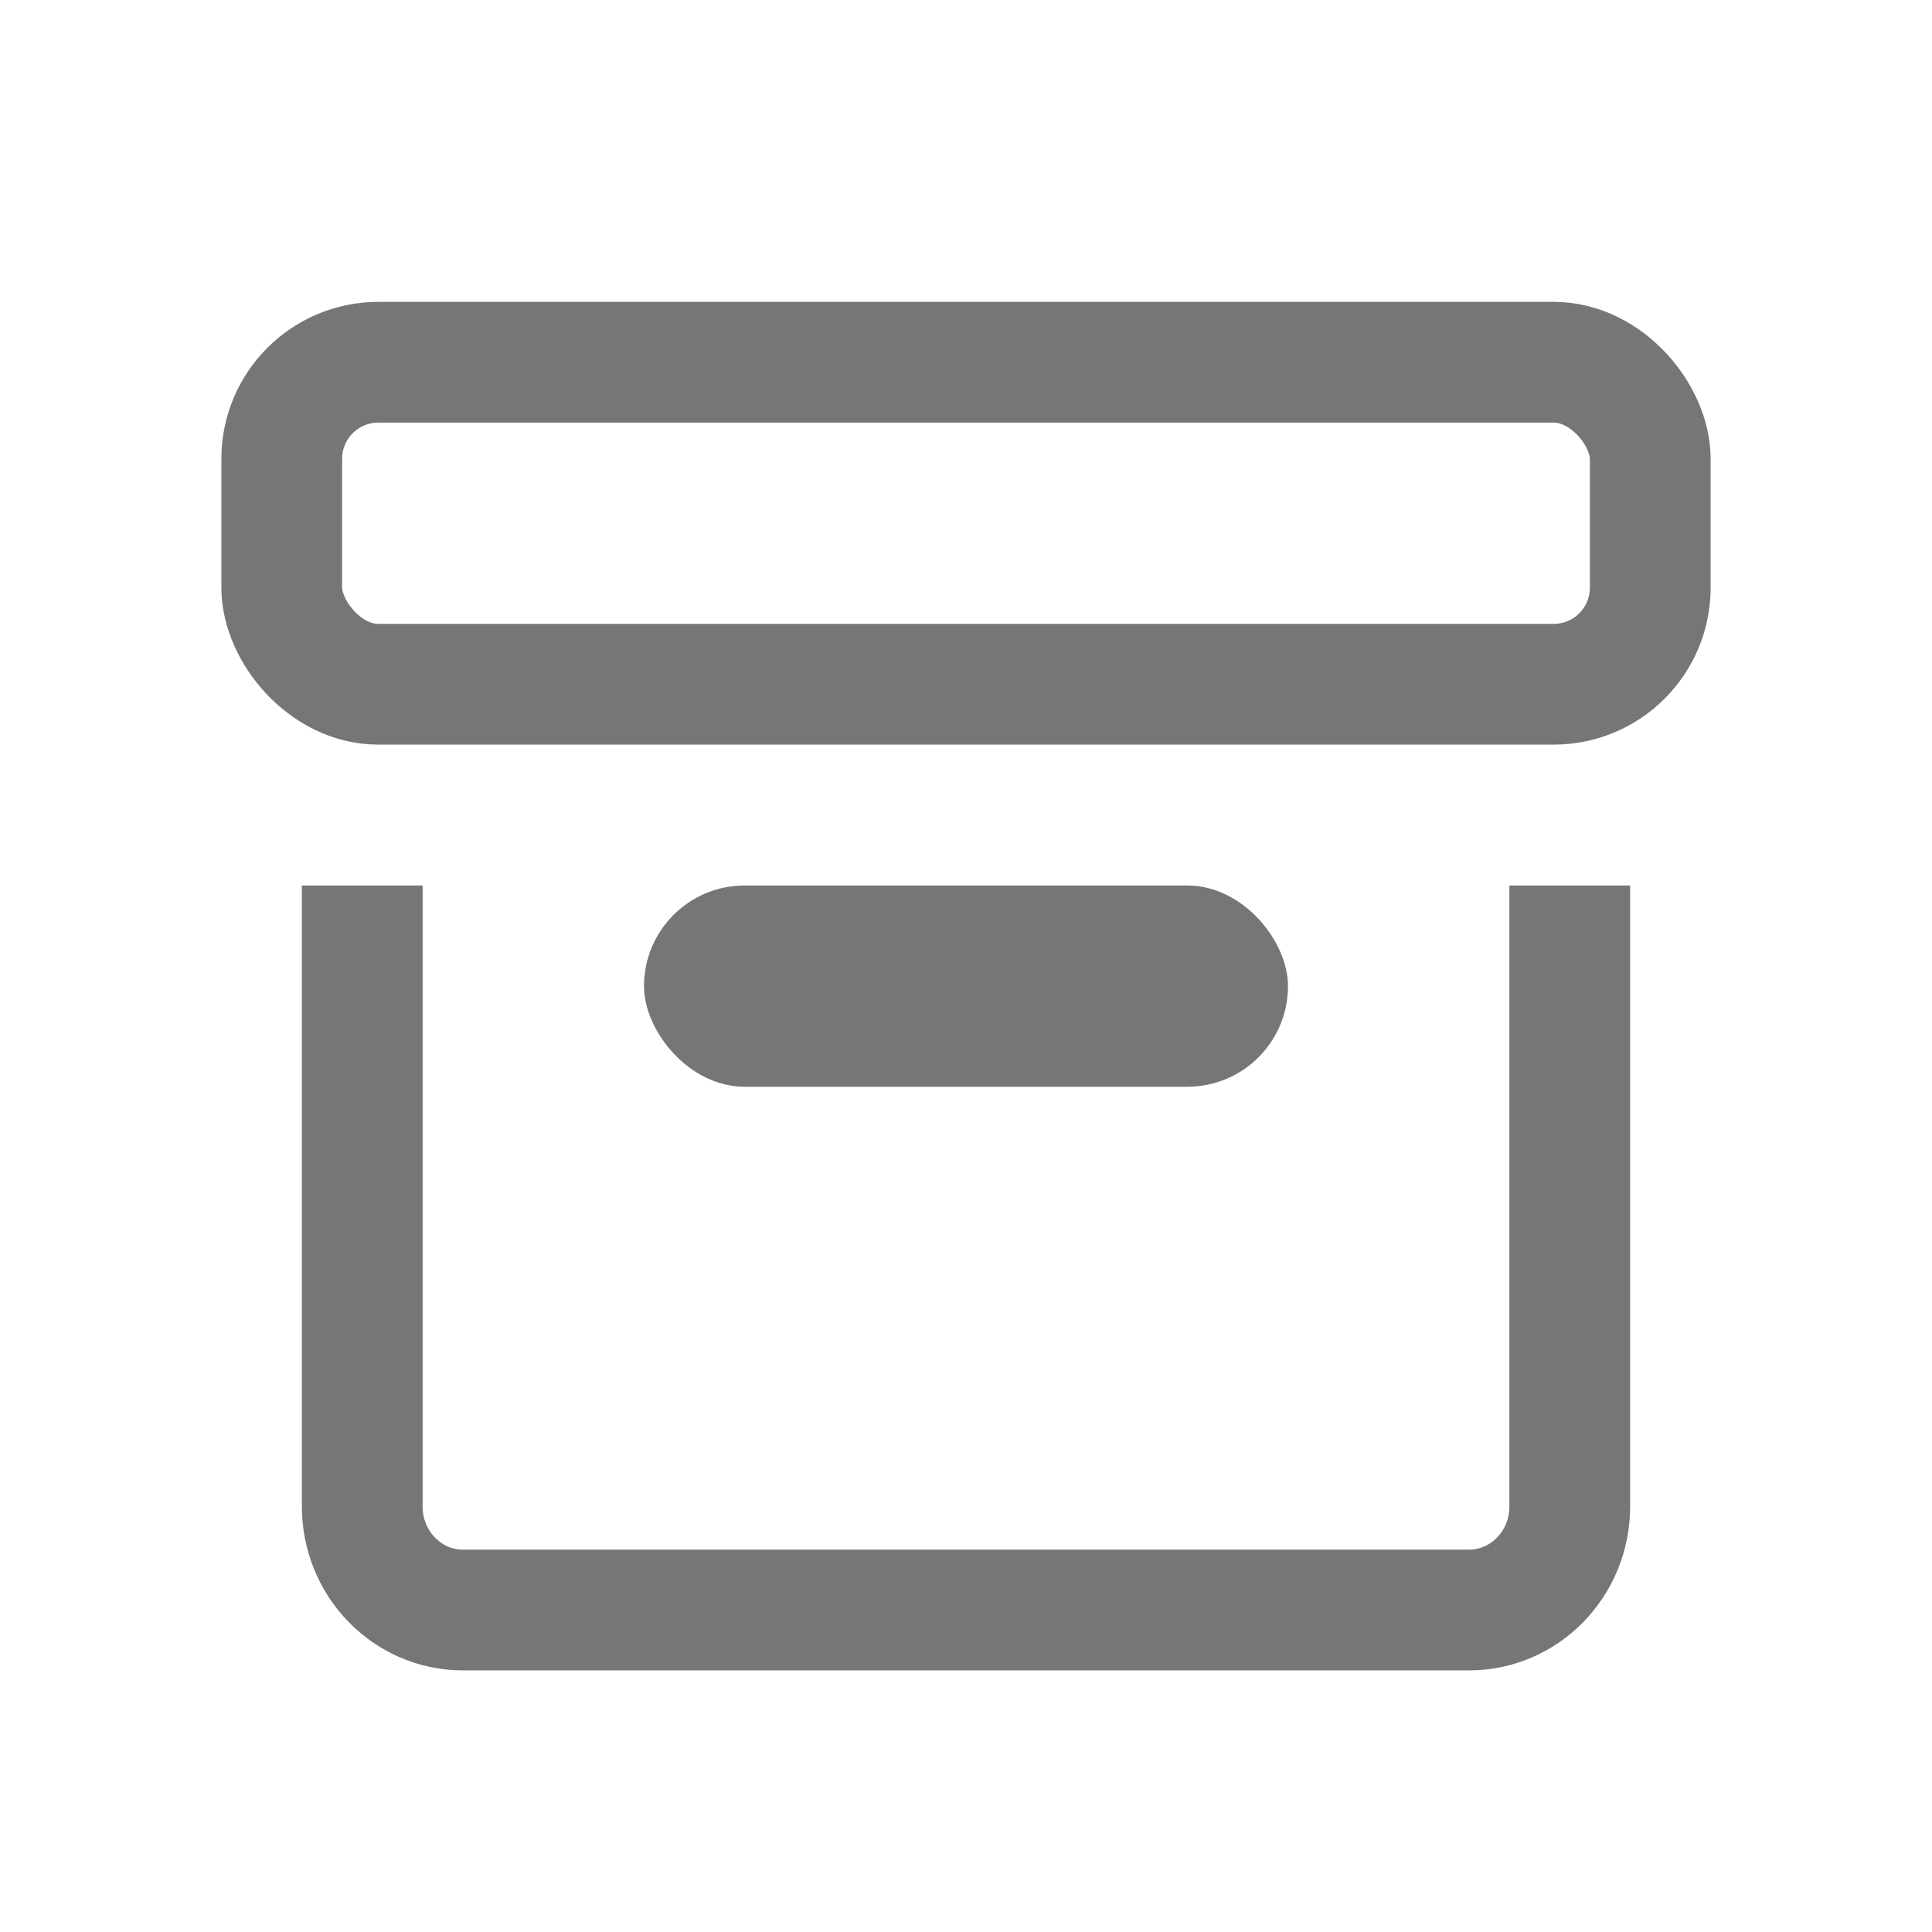<?xml version="1.0" encoding="UTF-8"?>
<svg width="48px" height="48px" viewBox="0 0 48 48" version="1.1" xmlns="http://www.w3.org/2000/svg"
>
    <!-- Generator: Sketch 62 (91390) - https://sketch.com -->
    <title>_icon/archive/l/inactive</title>
    <desc>Created with Sketch.</desc>
    <g id="_icon/archive/l/inactive" stroke="none" stroke-width="1" fill="none" fill-rule="evenodd">
        <rect id="Rectangle-19" fill="#767676" x="16" y="22" width="16" height="5" rx="2.5"></rect>
        <path d="M39,22 L39,37.429 C39,38.849 37.881,40 36.5,40 L11.5,40 C10.119,40 9,38.849 9,37.429 L9,22"
              id="Path" stroke="#767676" stroke-width="3" strokeLinecap="round" stroke-linejoin="round"></path>
        <rect id="Rectangle-Copy" stroke="#767676" stroke-width="3" strokeLinecap="round" stroke-linejoin="round" x="7"
              y="9" width="34" height="8" rx="2.4"></rect>
    </g>
</svg>